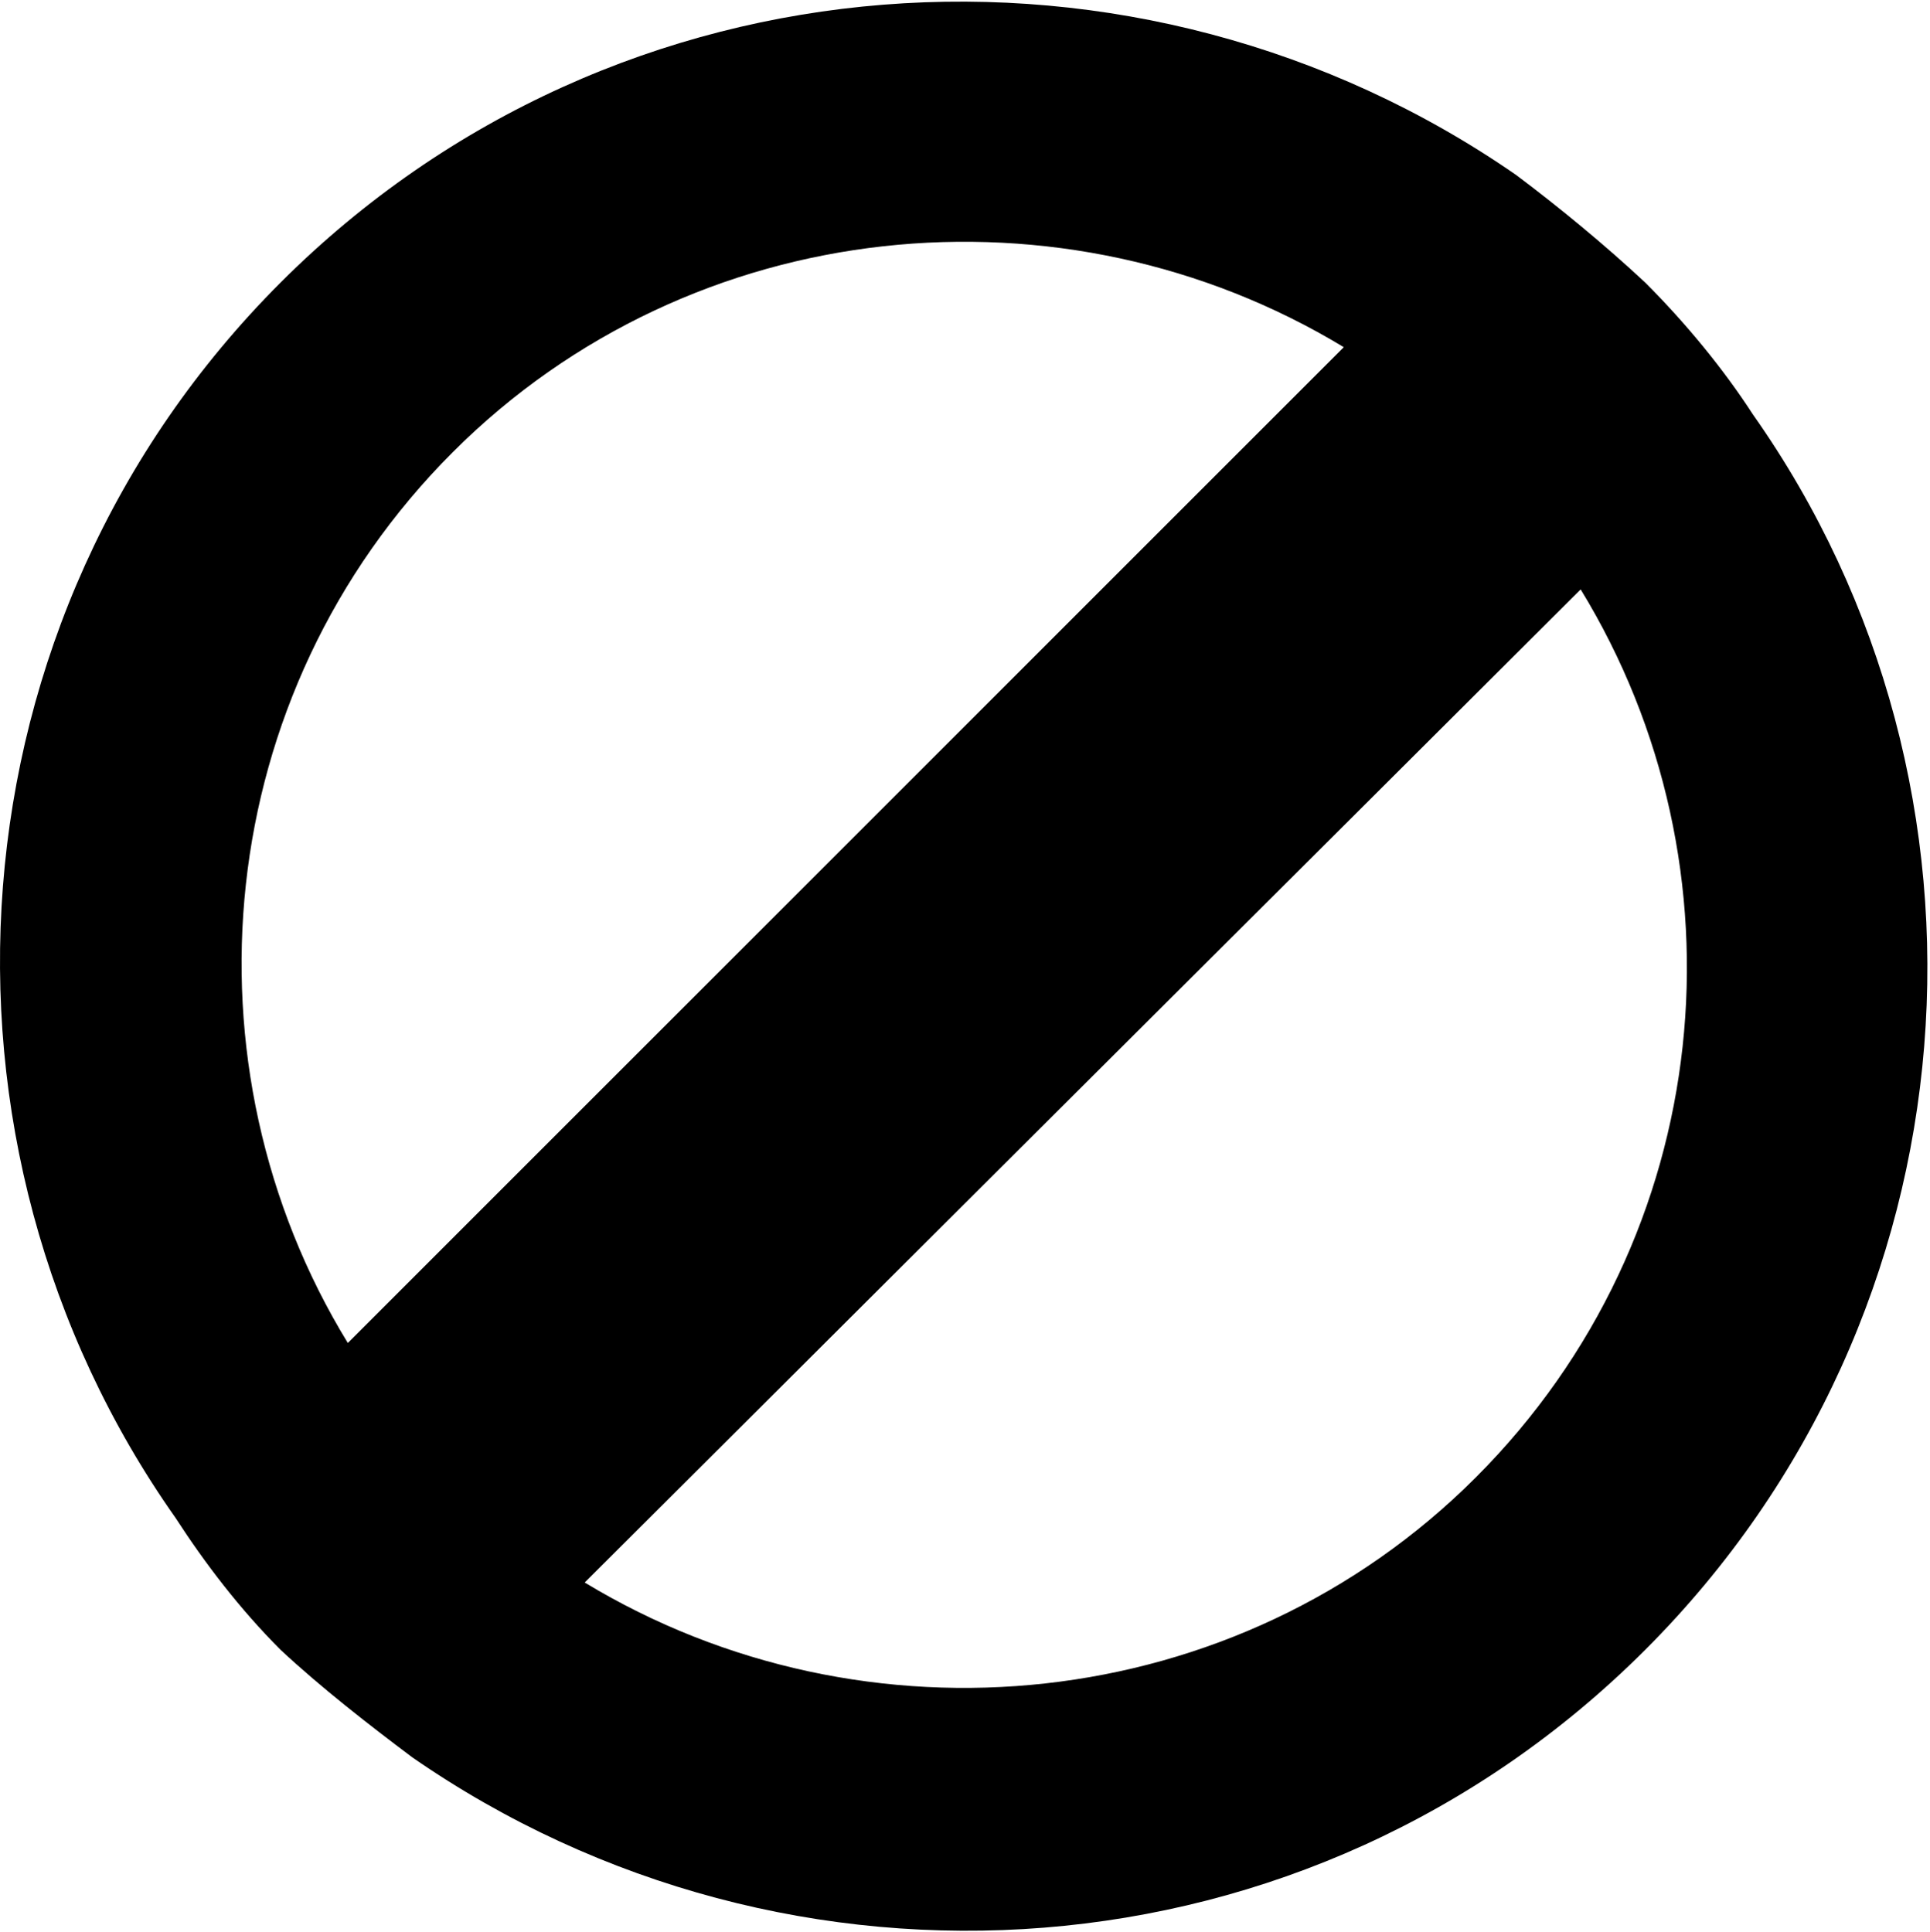 <svg xmlns="http://www.w3.org/2000/svg" xmlns:xlink="http://www.w3.org/1999/xlink" width="717" height="718" viewBox="0 0 717 718"><path fill="currentColor" d="M651.22 154c98 139 85 334-40 459s-318 137-458 40c-16-12-34-26-49-40c-15-15-28-32-39-49c-98-139-86-334 39-459s319-137 459-40c16 12 33 26 48 40c15 15 29 32 40 49m-522 345l370-370c-104-63-242-50-331 39c-90 90-102 228-39 331m458-280l-370 369c104 63 242 50 331-39c90-90 102-227 39-330"/></svg>